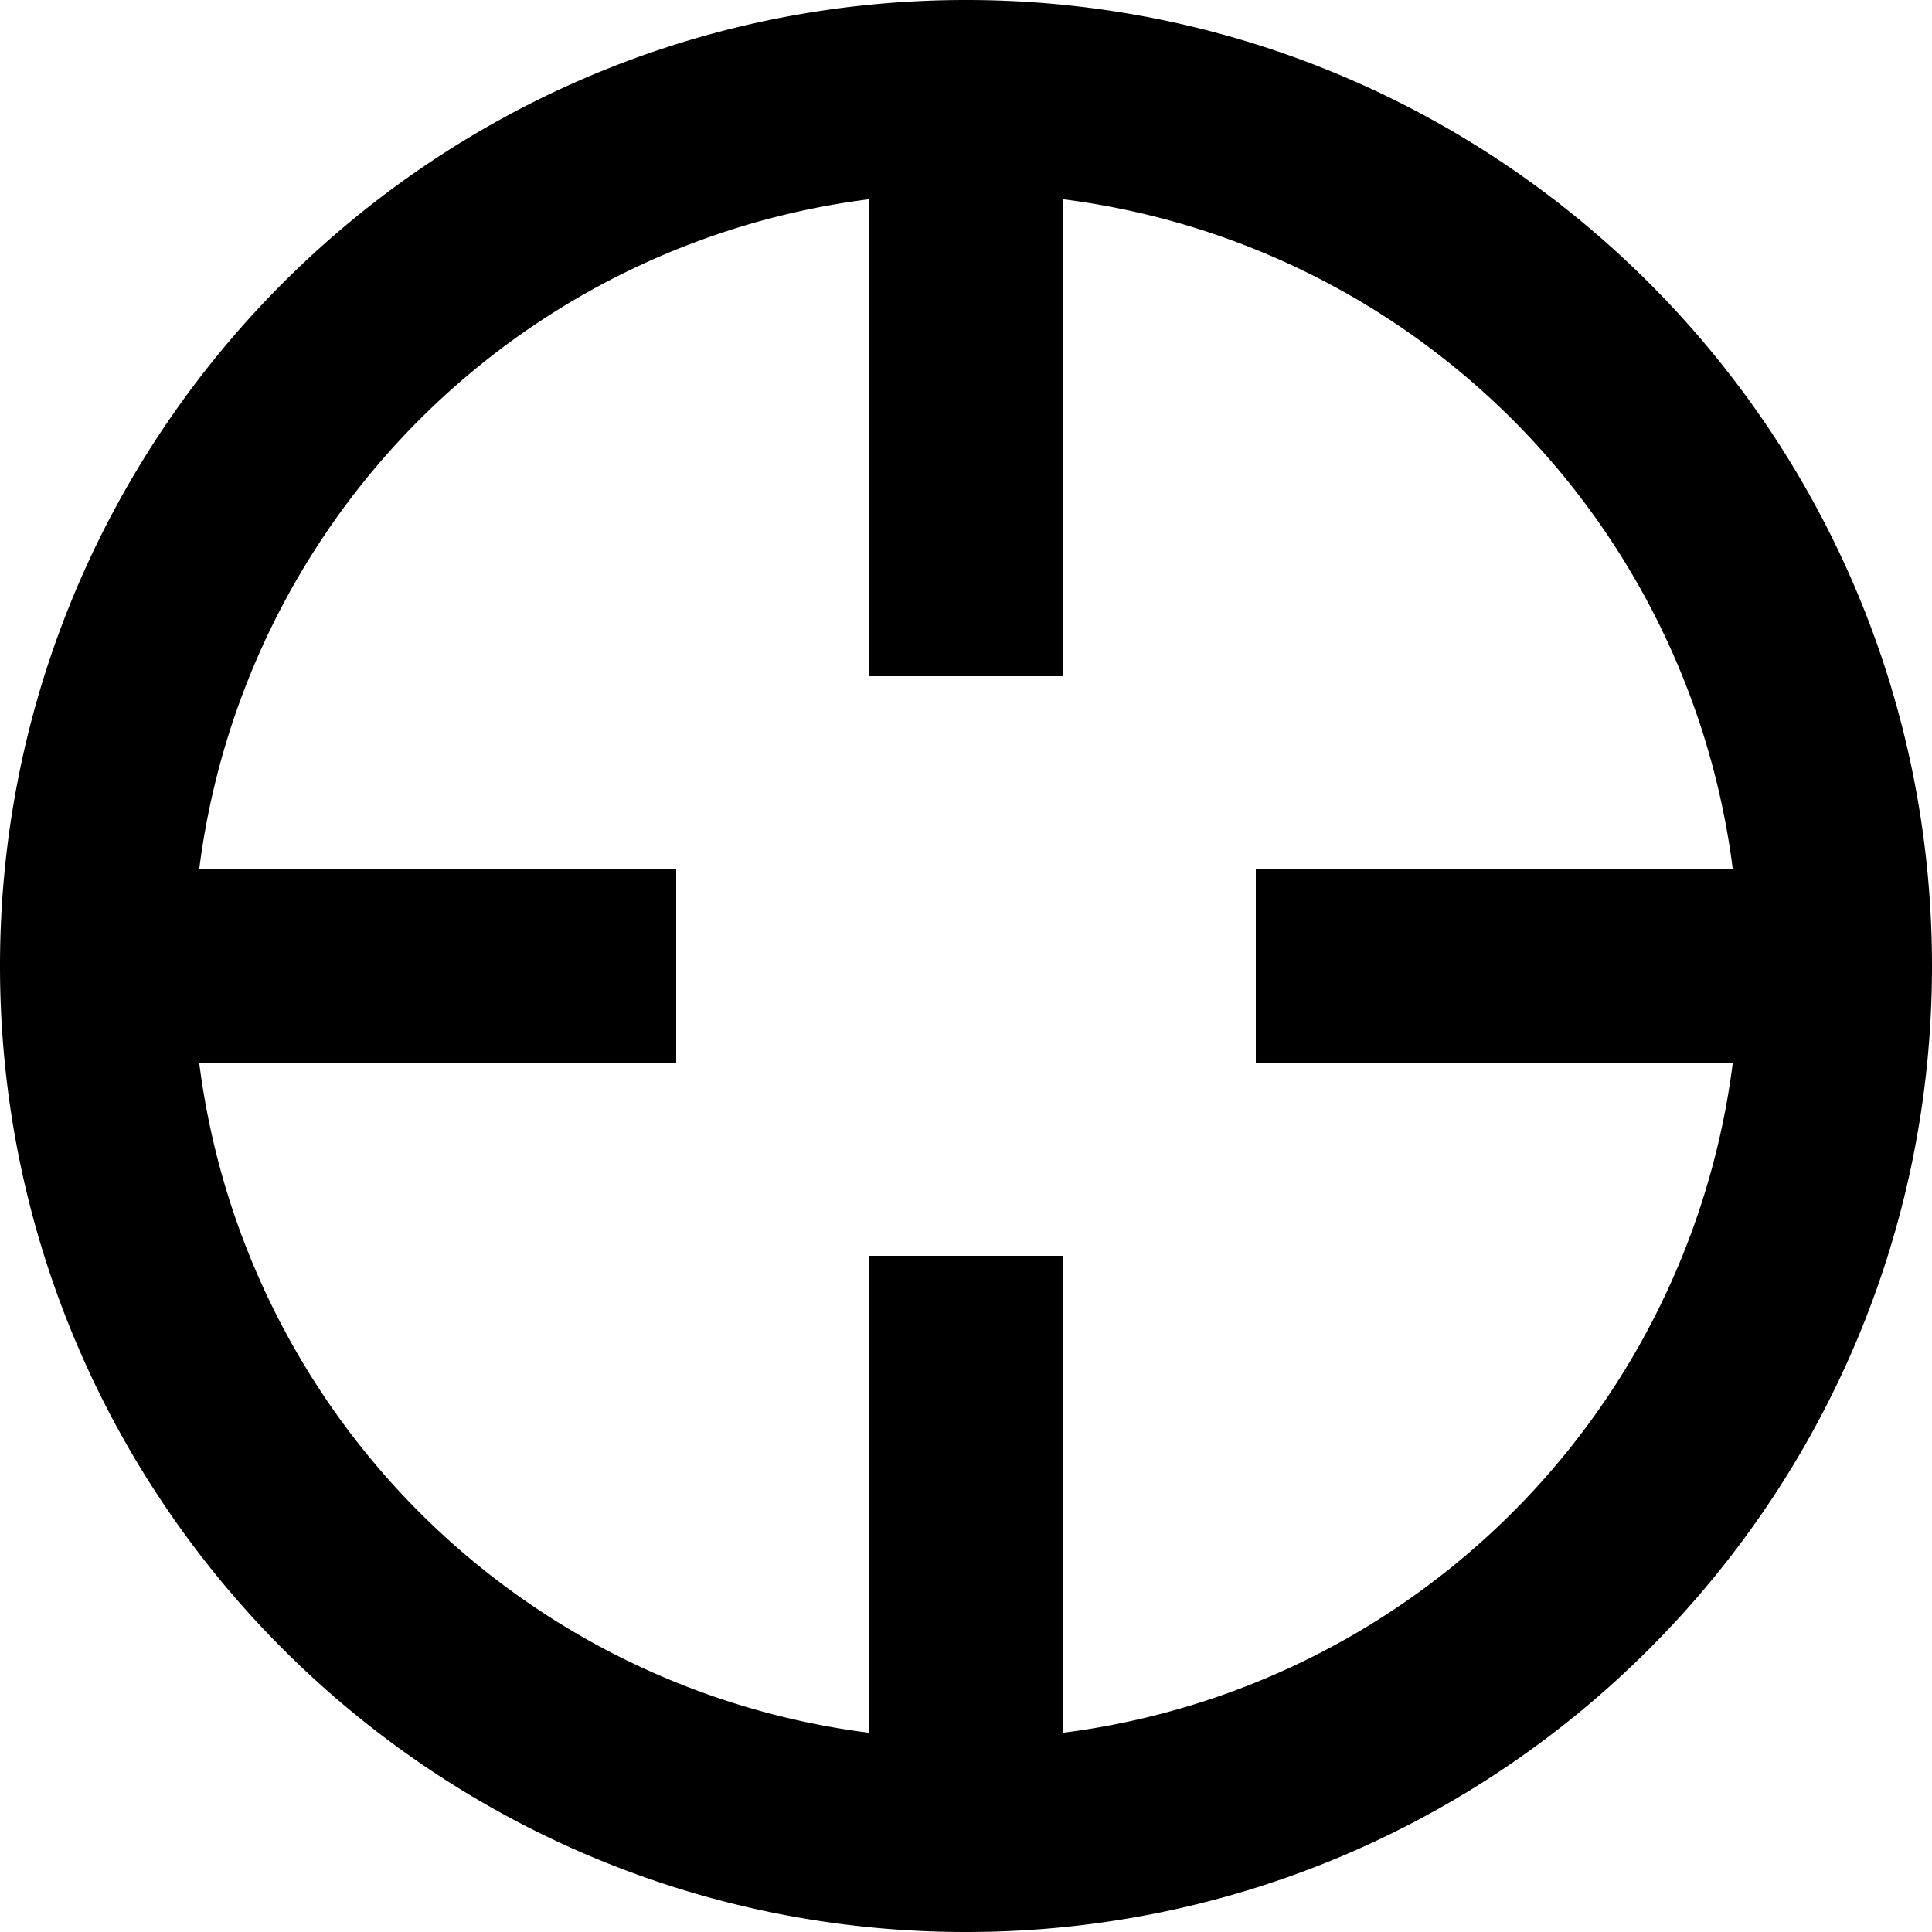 <svg viewBox="0 0 20 20" xmlns="http://www.w3.org/2000/svg"><path d="M17.938 9A8.004 8.004 0 0 0 11 2.062V7H9V2.062A8.004 8.004 0 0 0 2.062 9H7v2H2.062A8.004 8.004 0 0 0 9 17.938V13h2v4.938A8.004 8.004 0 0 0 17.938 11H13V9h4.938zM10 20c5.523 0 10-4.477 10-10S15.523 0 10 0 0 4.477 0 10s4.477 10 10 10z" fill-rule="evenodd"/></svg>